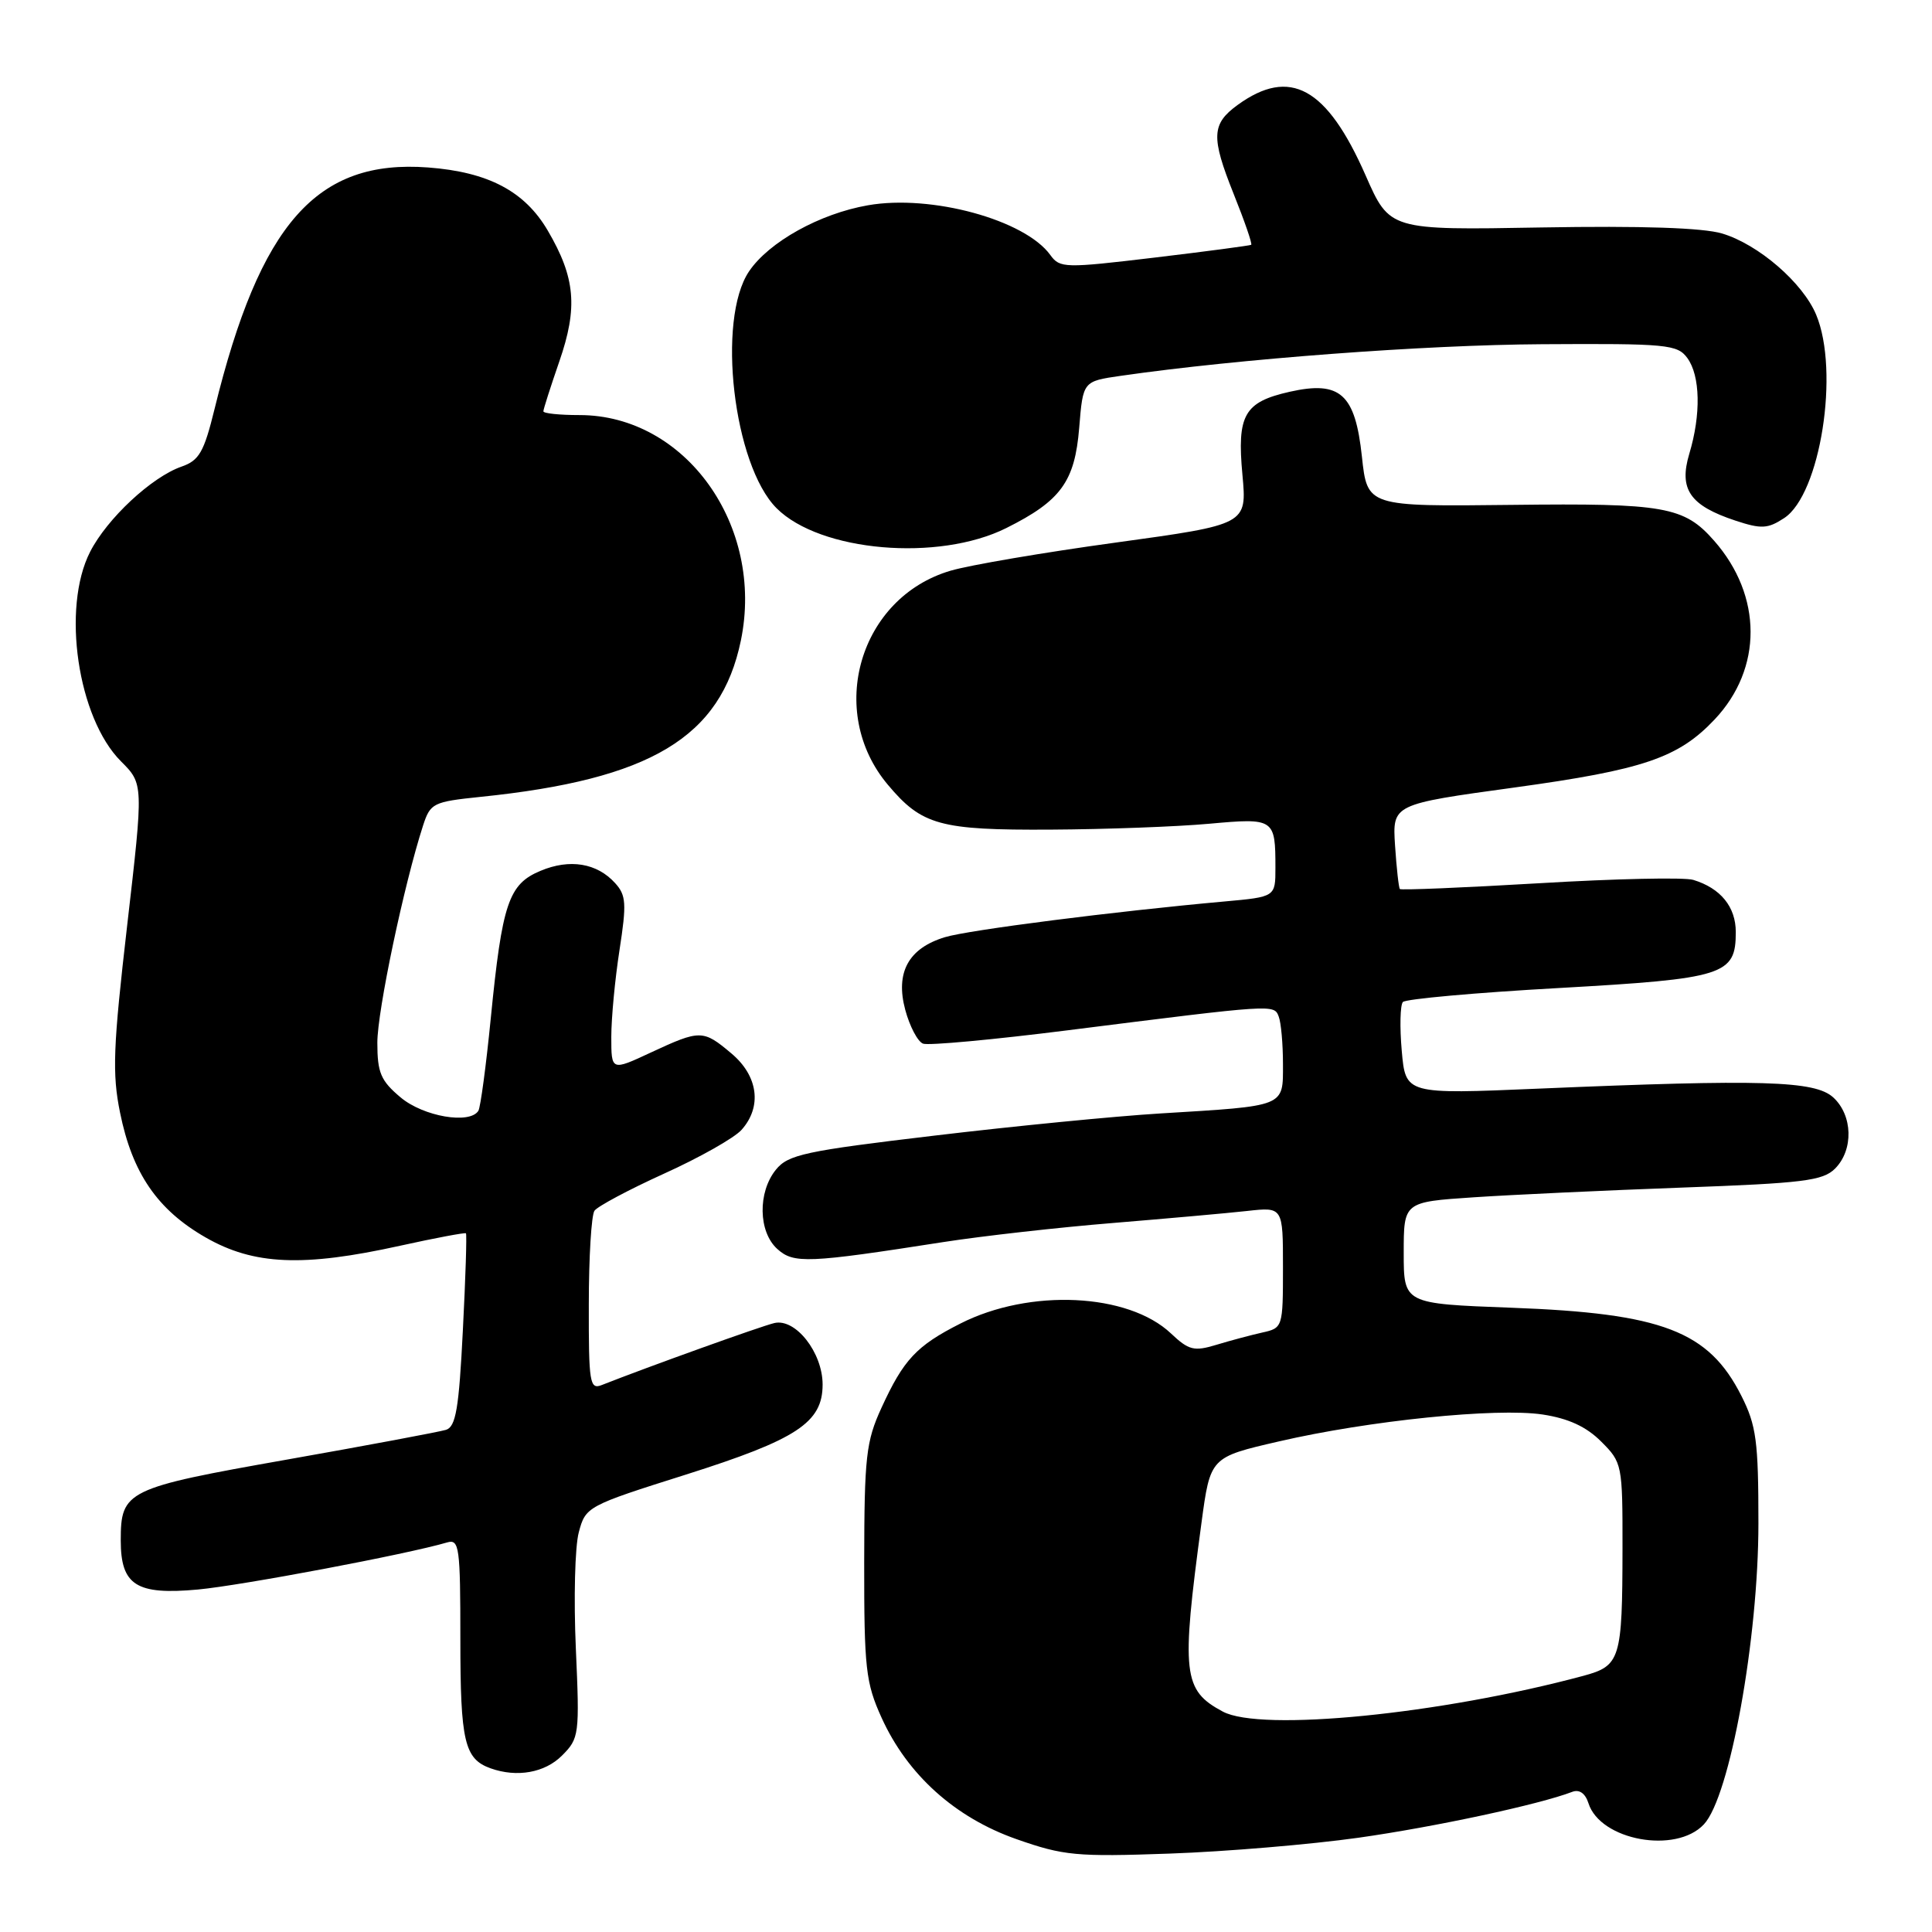 <?xml version="1.0" encoding="UTF-8" standalone="no"?>
<!DOCTYPE svg PUBLIC "-//W3C//DTD SVG 1.1//EN" "http://www.w3.org/Graphics/SVG/1.1/DTD/svg11.dtd" >
<svg xmlns="http://www.w3.org/2000/svg" xmlns:xlink="http://www.w3.org/1999/xlink" version="1.1" viewBox="0 0 256 256">
 <g >
 <path fill="currentColor"
d=" M 180.00 243.51 C 190.11 242.08 203.95 239.11 208.33 237.43 C 209.27 237.07 210.06 237.62 210.48 238.94 C 212.04 243.86 222.06 245.70 225.77 241.74 C 229.21 238.09 233.00 217.14 233.00 201.84 C 233.00 190.95 232.72 188.88 230.75 184.97 C 226.41 176.37 220.28 174.02 200.25 173.28 C 186.00 172.75 186.00 172.75 186.00 166.01 C 186.00 159.27 186.00 159.27 195.25 158.65 C 200.34 158.31 212.78 157.73 222.90 157.36 C 238.91 156.78 241.54 156.46 243.15 154.85 C 245.63 152.37 245.51 147.77 242.90 145.40 C 240.46 143.20 233.50 142.99 203.87 144.25 C 186.25 145.00 186.25 145.00 185.74 139.25 C 185.46 136.09 185.53 133.17 185.89 132.77 C 186.26 132.37 195.55 131.53 206.53 130.92 C 228.53 129.68 230.00 129.21 230.00 123.50 C 230.00 120.16 227.99 117.69 224.37 116.59 C 223.20 116.23 214.04 116.43 204.01 117.03 C 193.98 117.62 185.65 117.97 185.49 117.80 C 185.34 117.64 185.05 115.04 184.85 112.03 C 184.50 106.57 184.50 106.57 200.67 104.35 C 217.75 102.00 222.38 100.43 227.19 95.34 C 233.57 88.59 233.55 78.95 227.13 71.65 C 223.16 67.12 220.56 66.66 200.34 66.90 C 181.17 67.12 181.17 67.12 180.46 60.50 C 179.57 52.19 177.59 50.41 170.90 51.91 C 164.86 53.27 163.89 54.97 164.63 62.93 C 165.23 69.50 165.23 69.50 147.87 71.89 C 138.31 73.20 128.46 74.88 125.96 75.62 C 113.88 79.17 109.46 94.26 117.65 103.99 C 122.15 109.35 124.54 110.01 139.20 109.93 C 146.52 109.89 155.98 109.54 160.23 109.15 C 168.86 108.37 169.00 108.46 169.00 115.00 C 169.00 118.84 169.00 118.84 162.25 119.45 C 147.69 120.76 128.34 123.23 125.21 124.18 C 120.37 125.65 118.62 128.86 119.95 133.81 C 120.54 136.00 121.60 138.02 122.31 138.29 C 123.01 138.56 131.67 137.76 141.55 136.51 C 168.99 133.05 168.81 133.06 169.44 134.71 C 169.75 135.51 170.00 138.34 170.00 141.00 C 170.00 146.71 170.47 146.52 153.72 147.54 C 147.79 147.90 134.32 149.22 123.78 150.48 C 106.65 152.51 104.43 152.99 102.81 154.99 C 100.39 157.98 100.48 163.22 102.99 165.49 C 105.17 167.46 107.00 167.39 125.00 164.58 C 130.22 163.77 140.35 162.63 147.50 162.05 C 154.65 161.46 162.64 160.75 165.25 160.46 C 170.00 159.93 170.00 159.93 170.00 167.95 C 170.00 175.88 169.97 175.97 167.25 176.57 C 165.74 176.91 163.00 177.64 161.16 178.20 C 158.22 179.09 157.52 178.92 155.16 176.69 C 149.49 171.33 136.44 170.71 127.25 175.38 C 121.44 178.32 119.73 180.15 116.80 186.54 C 114.75 191.01 114.53 193.02 114.51 207.00 C 114.50 221.07 114.71 222.97 116.81 227.60 C 120.23 235.15 126.54 240.84 134.70 243.70 C 140.93 245.89 142.62 246.05 155.00 245.61 C 162.43 245.35 173.68 244.40 180.00 243.51 Z  M 74.46 232.63 C 76.75 230.34 76.81 229.89 76.30 218.38 C 76.01 211.85 76.18 204.95 76.69 203.05 C 77.59 199.64 77.78 199.53 90.89 195.39 C 105.60 190.73 109.00 188.50 109.00 183.46 C 109.00 179.22 105.42 174.66 102.61 175.31 C 100.85 175.72 85.89 181.10 79.75 183.52 C 78.14 184.16 78.00 183.27 78.02 172.86 C 78.02 166.61 78.36 161.02 78.77 160.43 C 79.17 159.85 83.33 157.63 88.00 155.51 C 92.67 153.40 97.29 150.79 98.25 149.72 C 101.00 146.66 100.47 142.57 96.92 139.59 C 93.16 136.42 92.79 136.42 86.25 139.46 C 81.00 141.91 81.00 141.91 81.00 137.40 C 81.00 134.91 81.49 129.73 82.09 125.87 C 83.04 119.74 82.97 118.62 81.51 117.02 C 79.11 114.36 75.50 113.76 71.62 115.39 C 67.39 117.15 66.54 119.68 65.03 134.93 C 64.41 141.21 63.67 146.72 63.39 147.18 C 62.26 149.01 56.10 147.95 53.08 145.41 C 50.45 143.20 50.00 142.14 50.00 138.16 C 50.00 133.95 53.52 117.23 56.06 109.38 C 57.02 106.42 57.39 106.24 63.66 105.59 C 86.23 103.28 95.51 97.71 98.17 84.87 C 101.31 69.65 90.83 55.00 76.79 55.00 C 74.15 55.00 72.00 54.78 72.00 54.50 C 72.00 54.23 72.95 51.26 74.11 47.90 C 76.59 40.75 76.24 36.79 72.58 30.55 C 69.53 25.34 64.70 22.79 56.72 22.19 C 41.98 21.08 34.46 29.58 28.43 54.19 C 27.03 59.91 26.39 61.02 24.05 61.83 C 20.09 63.21 14.19 68.71 11.94 73.12 C 8.14 80.56 10.29 95.14 16.03 100.88 C 19.02 103.87 19.02 103.87 16.85 122.63 C 14.99 138.73 14.85 142.25 15.91 147.44 C 17.53 155.45 20.86 160.31 27.25 163.97 C 33.63 167.63 40.16 167.91 53.00 165.07 C 57.67 164.04 61.61 163.30 61.74 163.42 C 61.87 163.54 61.69 169.34 61.33 176.30 C 60.81 186.65 60.40 189.05 59.10 189.46 C 58.22 189.73 48.74 191.51 38.04 193.40 C 16.71 197.17 16.00 197.52 16.00 204.12 C 16.00 210.06 18.07 211.37 26.23 210.62 C 32.09 210.07 53.93 205.95 59.25 204.38 C 60.86 203.91 61.00 204.97 61.00 217.24 C 61.00 230.76 61.54 233.07 65.00 234.31 C 68.50 235.56 72.19 234.90 74.46 232.63 Z  M 133.34 69.97 C 140.57 66.36 142.42 63.82 143.00 56.68 C 143.50 50.52 143.50 50.52 148.50 49.80 C 164.12 47.55 188.75 45.70 204.33 45.61 C 220.89 45.51 222.26 45.64 223.58 47.44 C 225.30 49.79 225.41 54.91 223.84 60.13 C 222.43 64.84 223.92 66.99 229.97 68.99 C 233.39 70.12 234.24 70.07 236.41 68.65 C 241.21 65.51 243.78 49.18 240.65 41.70 C 238.87 37.45 233.00 32.38 228.19 30.94 C 225.64 30.18 217.53 29.91 204.24 30.14 C 184.14 30.50 184.14 30.50 180.95 23.24 C 175.82 11.57 170.93 8.88 164.00 13.90 C 160.53 16.42 160.45 18.15 163.46 25.68 C 164.91 29.29 165.96 32.33 165.79 32.44 C 165.63 32.54 159.88 33.31 153.00 34.13 C 141.09 35.55 140.44 35.54 139.18 33.80 C 135.82 29.13 123.39 25.73 115.01 27.20 C 108.63 28.31 101.88 32.06 99.25 35.96 C 94.94 42.36 97.18 61.62 102.90 67.34 C 108.66 73.11 124.35 74.46 133.34 69.97 Z  M 162.02 226.79 C 156.74 223.96 156.50 221.81 159.20 201.80 C 160.37 193.09 160.37 193.09 169.44 191.00 C 181.39 188.23 198.29 186.51 204.41 187.43 C 207.83 187.95 210.19 189.04 212.16 191.01 C 214.95 193.79 215.00 194.06 214.99 205.17 C 214.97 219.90 214.71 220.73 209.79 222.06 C 190.90 227.14 167.07 229.51 162.02 226.79 Z "/>
</g>
</svg>